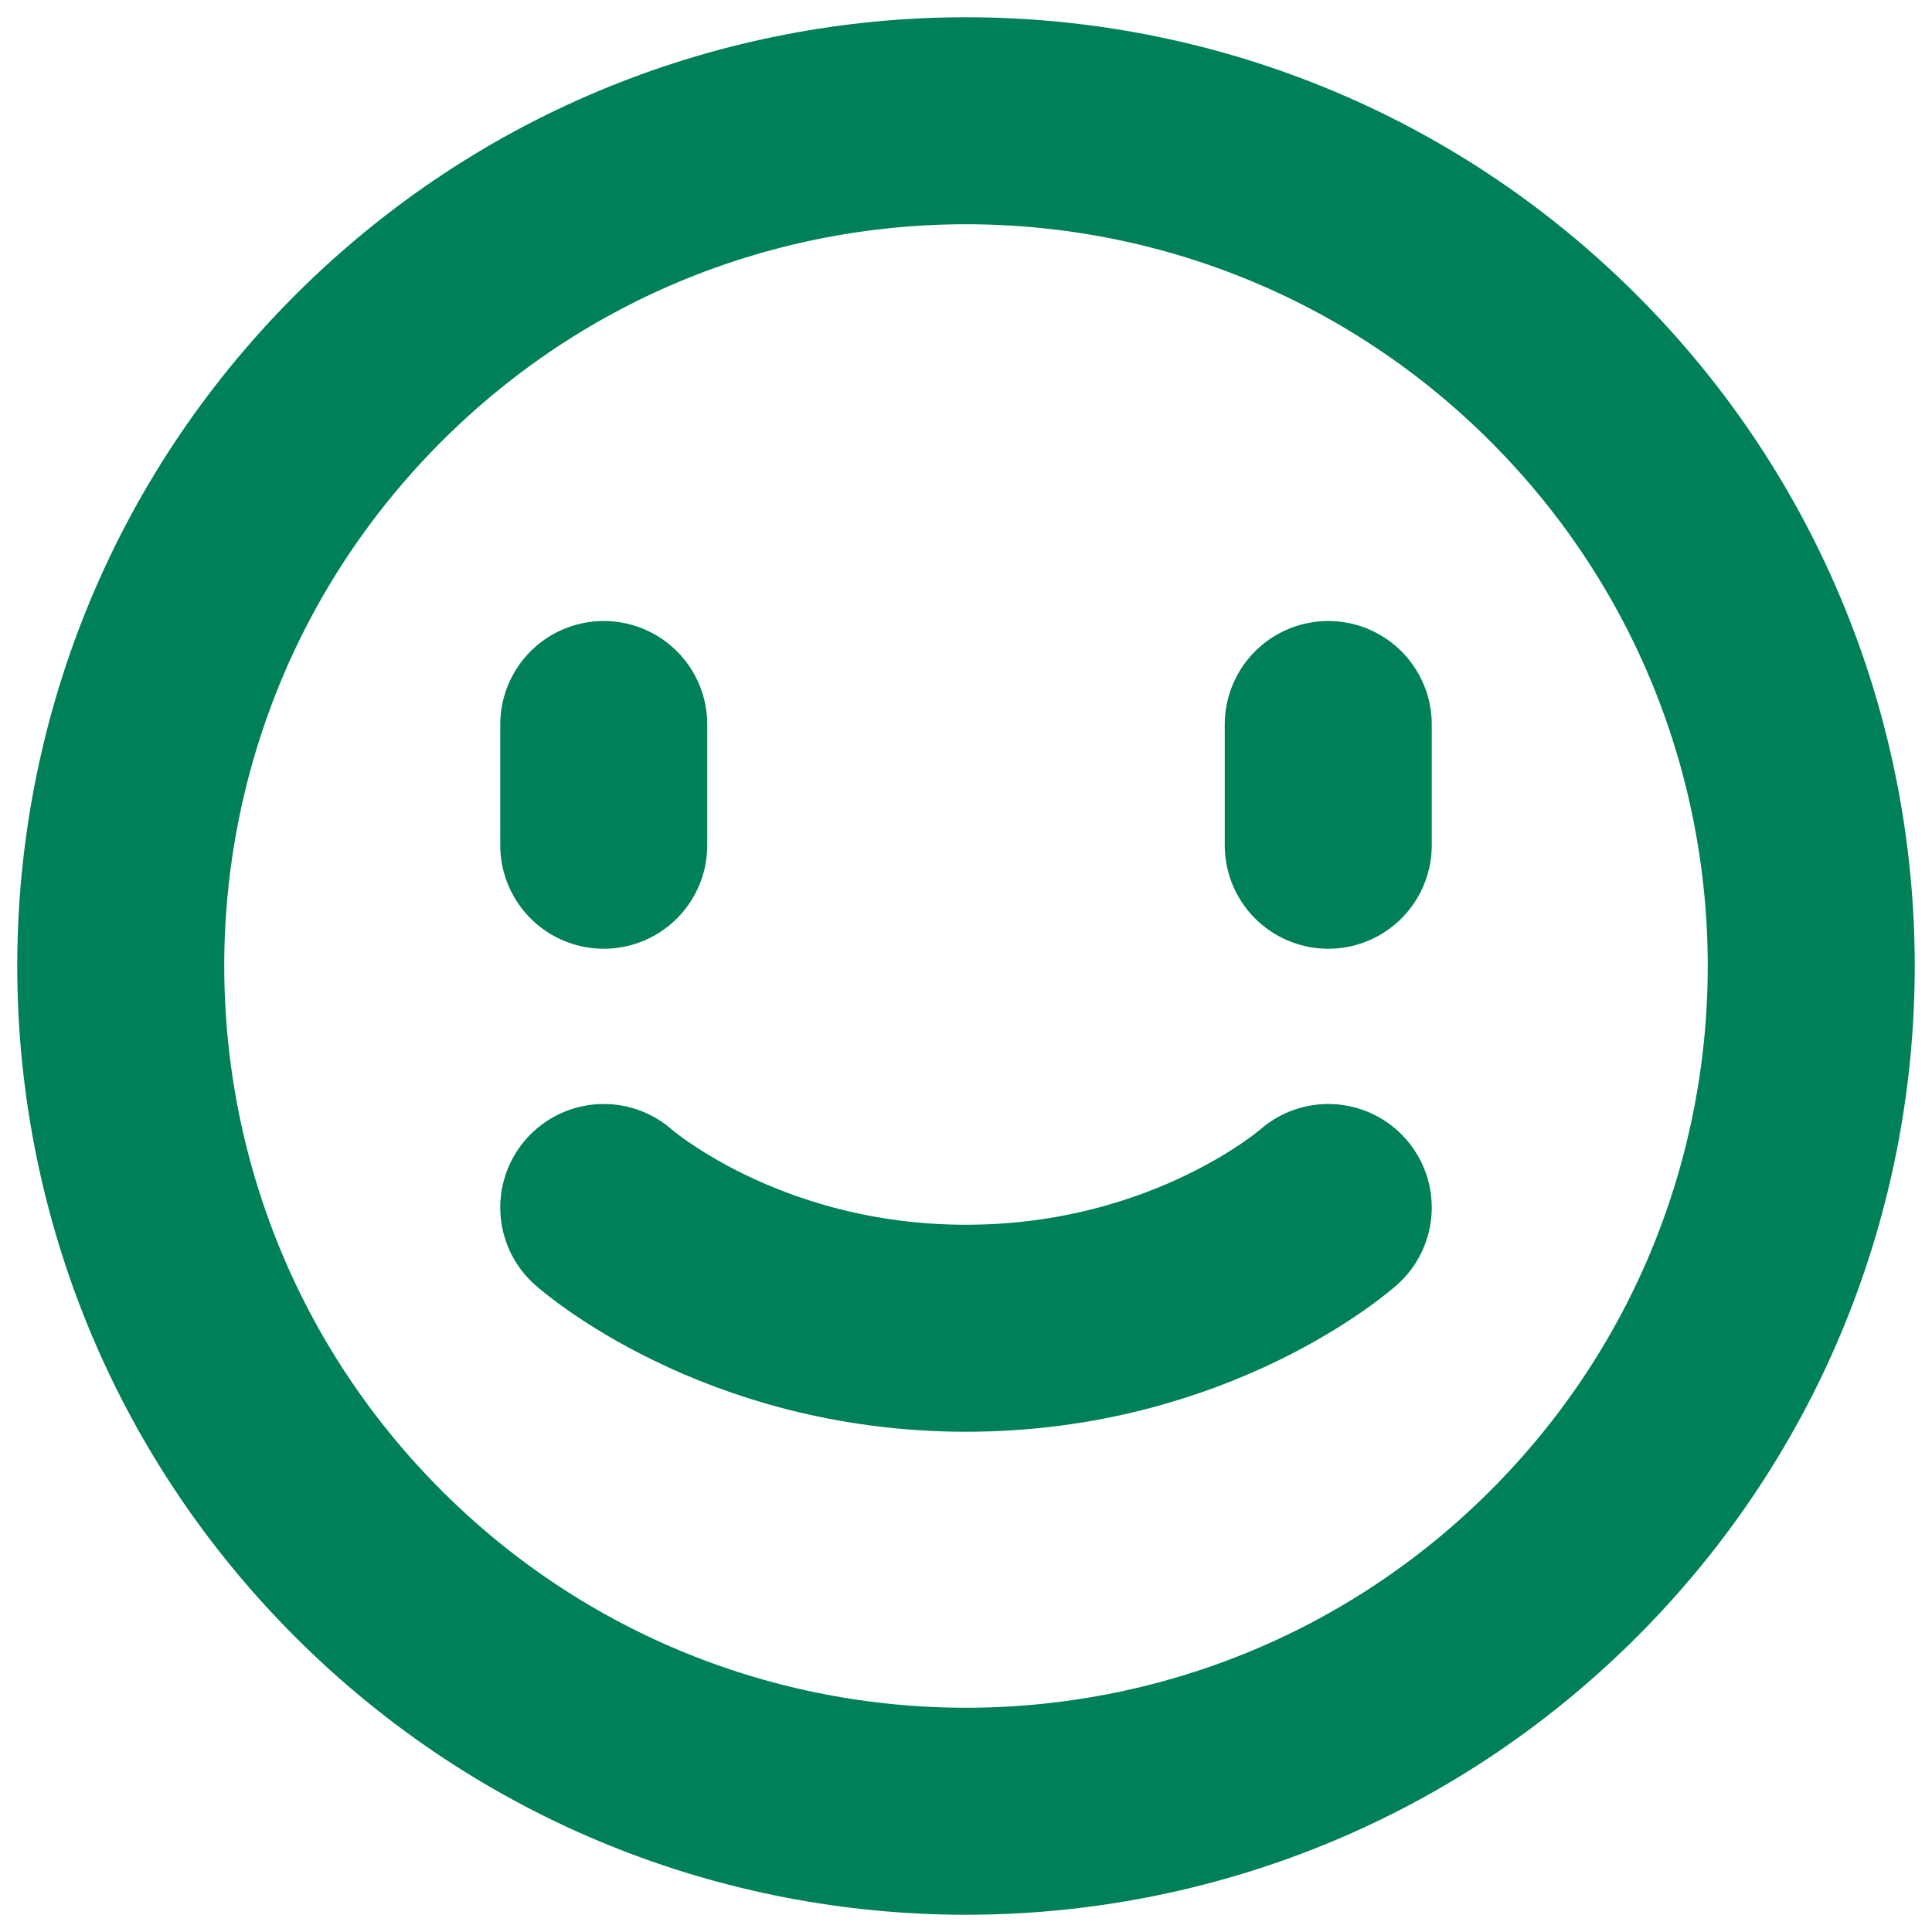 <svg width="14" height="14" viewBox="0 0 14 14" fill="none" xmlns="http://www.w3.org/2000/svg">
<g id="Group">
<path id="Path" d="M11.331 2.669C13.723 5.061 13.723 8.939 11.331 11.331C8.939 13.723 5.061 13.723 2.669 11.331C0.277 8.939 0.277 5.061 2.669 2.669C5.061 0.277 8.939 0.277 11.331 2.669" stroke="#008059" stroke-width="1.5" stroke-linecap="round" stroke-linejoin="round"/>
<path id="Path_2" d="M4.375 5.25V6.125" stroke="#008059" stroke-width="1.5" stroke-linecap="round" stroke-linejoin="round"/>
<path id="Path_3" d="M9.625 5.25V6.125" stroke="#008059" stroke-width="1.5" stroke-linecap="round" stroke-linejoin="round"/>
<path id="Path_4" d="M4.375 8.75C4.375 8.75 5.36 9.625 7 9.625C8.641 9.625 9.625 8.75 9.625 8.75" stroke="#008059" stroke-width="1.5" stroke-linecap="round" stroke-linejoin="round"/>
</g>
</svg>
